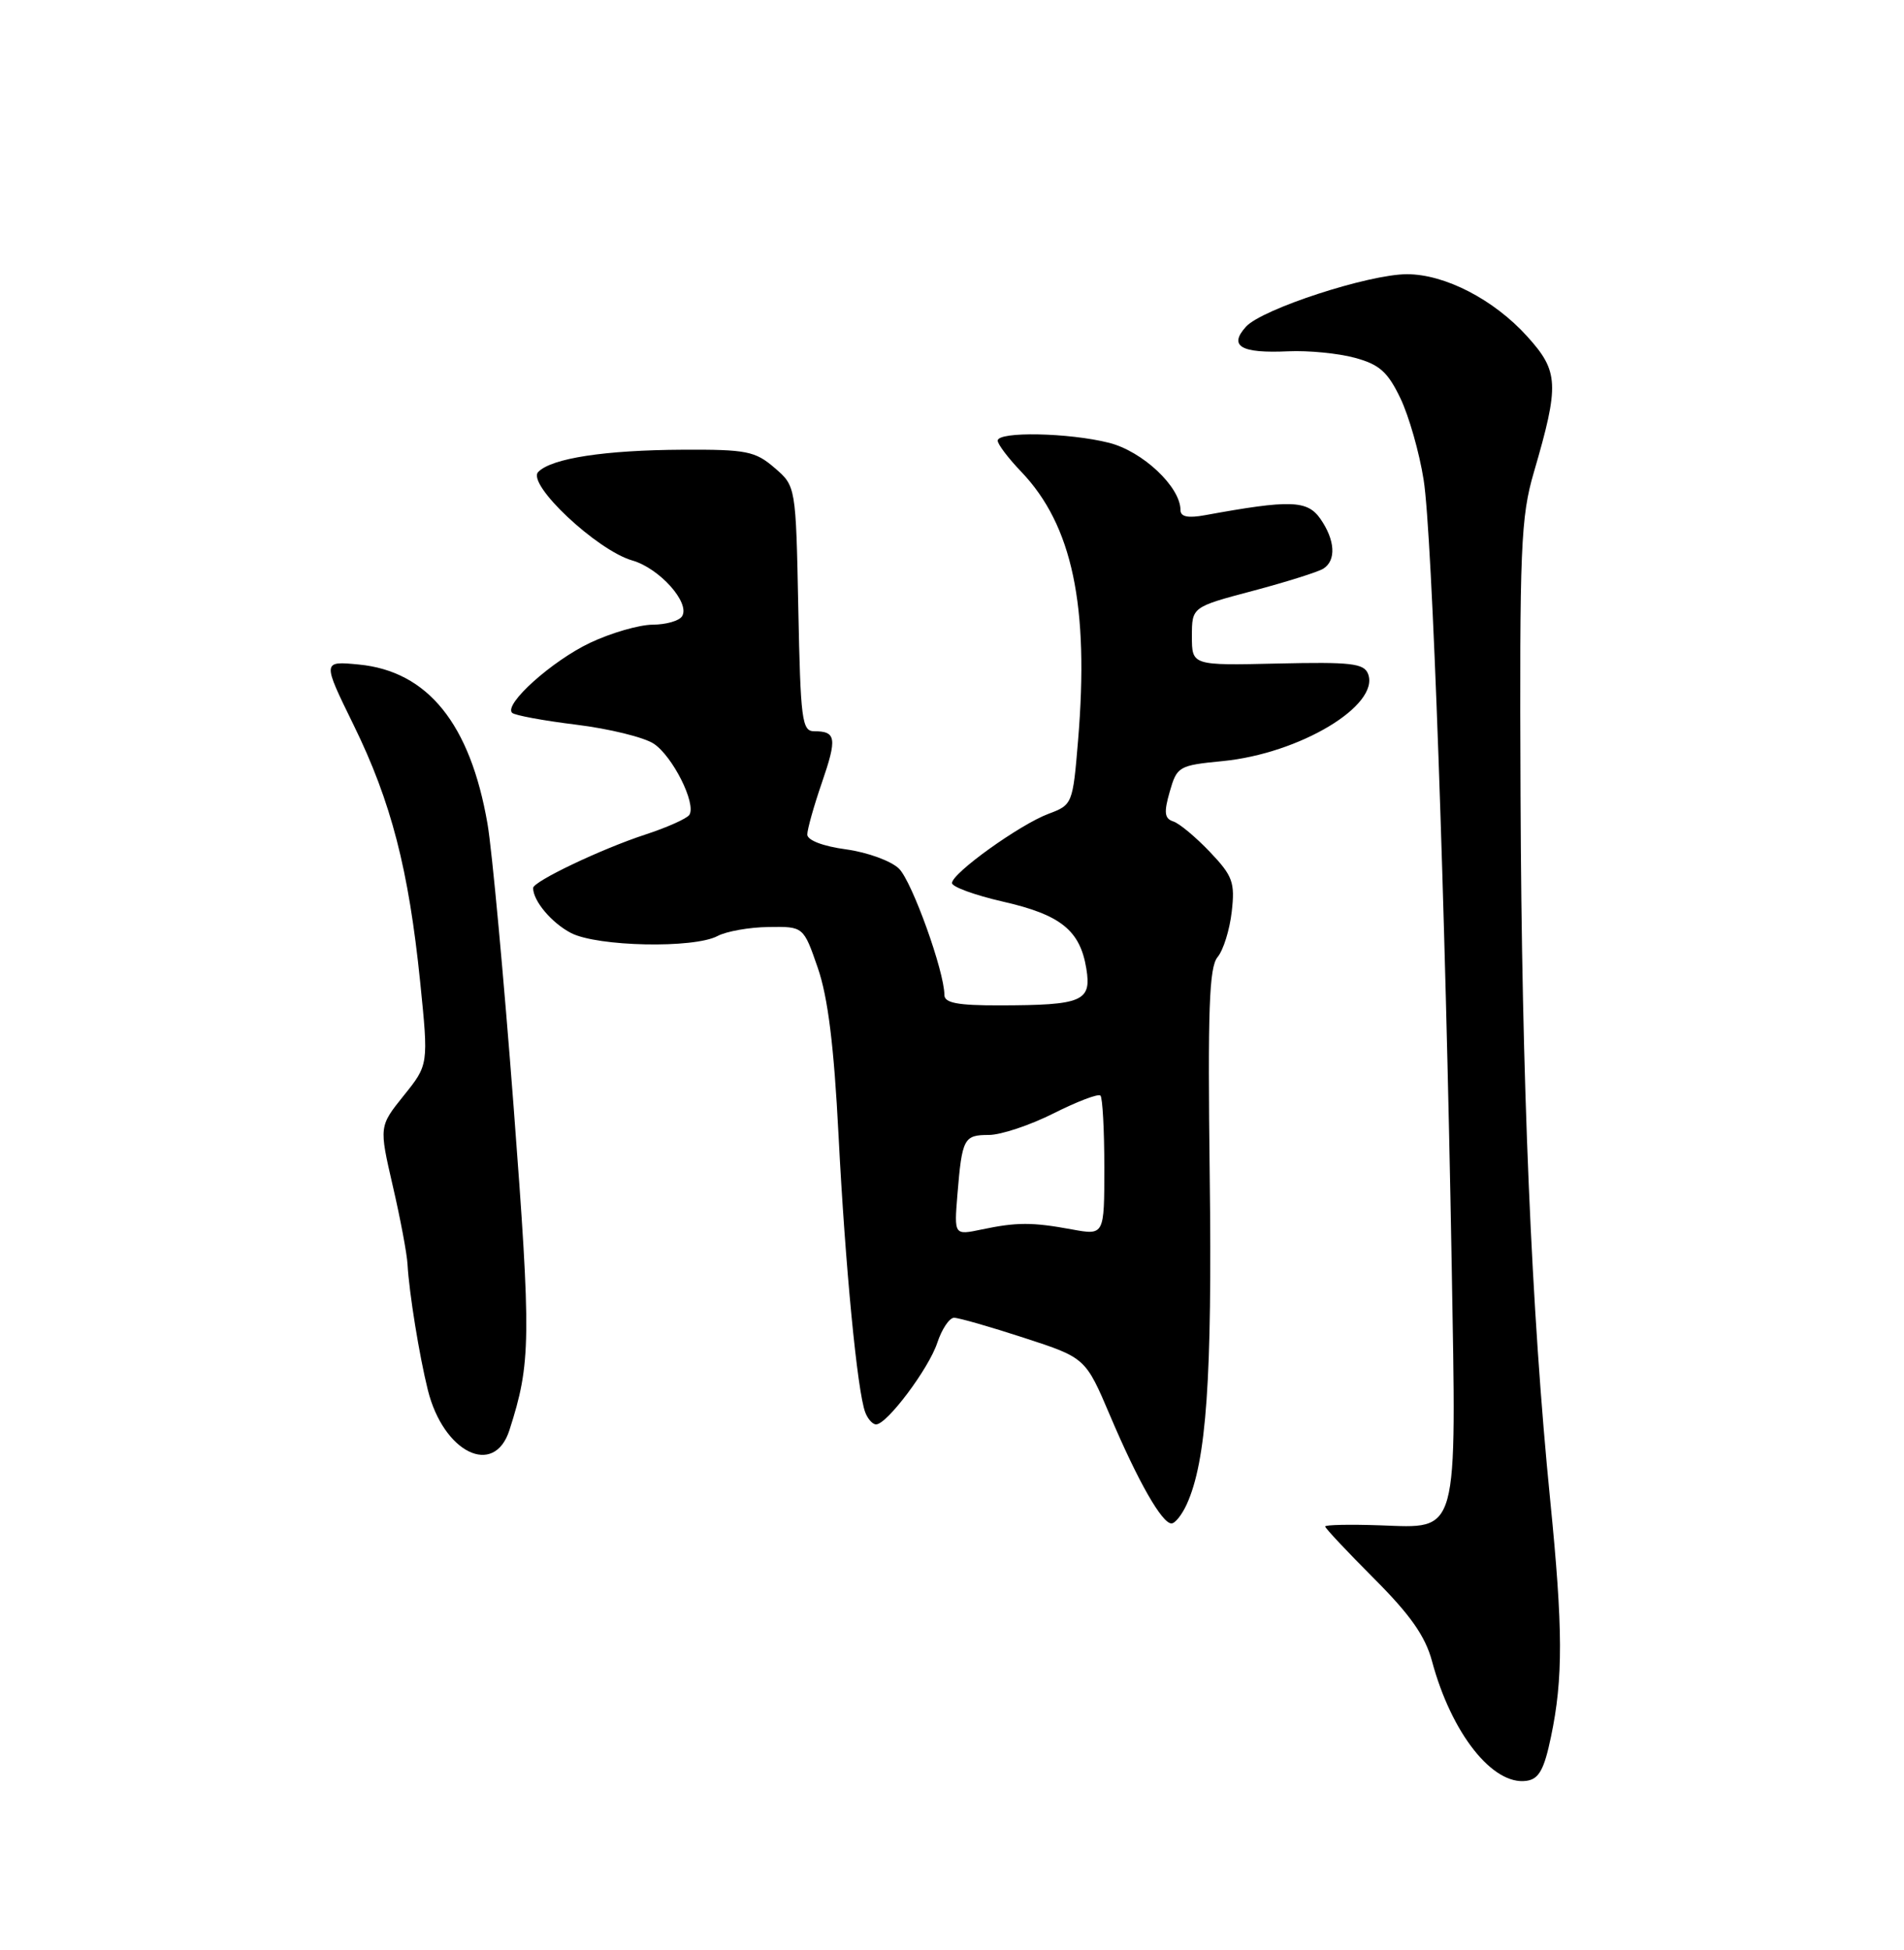 <?xml version="1.0" encoding="UTF-8" standalone="no"?>
<!DOCTYPE svg PUBLIC "-//W3C//DTD SVG 1.1//EN" "http://www.w3.org/Graphics/SVG/1.1/DTD/svg11.dtd" >
<svg xmlns="http://www.w3.org/2000/svg" xmlns:xlink="http://www.w3.org/1999/xlink" version="1.1" viewBox="0 0 250 256">
 <g >
 <path fill="currentColor"
d=" M 203.65 228.00 C 205.25 220.39 205.23 213.83 203.55 197.00 C 201.07 172.17 199.80 141.90 199.65 104.50 C 199.51 71.83 199.68 67.90 201.40 62.00 C 204.77 50.46 204.68 48.76 200.53 44.17 C 196.16 39.33 189.73 36.00 184.74 36.00 C 179.72 36.00 165.70 40.57 163.60 42.89 C 161.28 45.45 162.93 46.41 169.15 46.12 C 171.78 46.00 175.71 46.38 177.88 46.97 C 181.11 47.84 182.21 48.81 183.87 52.27 C 184.99 54.60 186.37 59.43 186.93 63.01 C 188.05 70.05 189.78 118.77 190.61 166.00 C 191.23 202.01 191.62 200.61 181.20 200.25 C 177.24 200.11 174.00 200.18 174.00 200.40 C 174.00 200.63 176.89 203.70 180.41 207.23 C 185.16 211.98 187.14 214.79 188.02 218.06 C 190.57 227.56 196.00 234.43 200.44 233.79 C 202.06 233.56 202.75 232.33 203.65 228.00 Z  M 155.82 197.49 C 158.41 191.82 159.17 180.94 158.84 154.41 C 158.57 132.53 158.76 126.99 159.87 125.65 C 160.63 124.74 161.46 122.06 161.73 119.69 C 162.17 115.84 161.86 114.99 158.86 111.84 C 157.01 109.90 154.85 108.09 154.05 107.84 C 152.90 107.46 152.80 106.67 153.59 103.93 C 154.54 100.62 154.77 100.48 160.53 99.92 C 170.66 98.93 181.21 92.60 179.63 88.47 C 179.09 87.08 177.38 86.89 167.75 87.11 C 156.50 87.37 156.50 87.37 156.50 83.53 C 156.50 79.69 156.50 79.69 164.50 77.57 C 168.90 76.40 173.06 75.09 173.75 74.66 C 175.48 73.58 175.31 70.89 173.36 68.10 C 171.65 65.66 169.42 65.59 158.25 67.63 C 155.98 68.05 155.00 67.85 155.00 66.96 C 155.00 63.92 150.02 59.24 145.61 58.13 C 140.33 56.80 131.00 56.62 131.00 57.85 C 131.00 58.32 132.39 60.16 134.10 61.94 C 140.80 68.96 143.03 79.50 141.55 97.24 C 140.86 105.54 140.81 105.67 137.67 106.84 C 133.90 108.25 125.00 114.63 125.00 115.93 C 125.00 116.43 128.00 117.52 131.66 118.36 C 139.28 120.09 141.82 122.14 142.64 127.17 C 143.34 131.46 142.15 131.97 131.25 131.99 C 125.71 132.00 124.00 131.67 124.00 130.61 C 124.00 127.54 119.77 115.77 118.05 114.05 C 117.04 113.04 113.92 111.90 111.11 111.51 C 108.06 111.10 106.00 110.31 106.00 109.56 C 106.00 108.88 106.86 105.81 107.92 102.74 C 109.93 96.90 109.79 96.00 106.90 96.00 C 105.30 96.00 105.11 94.50 104.82 79.91 C 104.50 63.82 104.50 63.82 101.69 61.41 C 99.16 59.23 98.00 59.00 89.69 59.04 C 79.41 59.09 72.42 60.16 70.67 61.96 C 69.12 63.55 78.37 72.24 83.02 73.58 C 86.59 74.60 90.65 79.14 89.56 80.90 C 89.19 81.51 87.45 82.00 85.69 82.01 C 83.94 82.02 80.25 83.08 77.50 84.38 C 72.49 86.75 66.12 92.46 67.24 93.58 C 67.57 93.91 71.36 94.61 75.67 95.14 C 79.98 95.67 84.55 96.79 85.83 97.63 C 88.30 99.25 91.44 105.48 90.52 106.97 C 90.22 107.45 87.62 108.62 84.74 109.56 C 78.96 111.45 70.00 115.72 70.00 116.58 C 70.00 118.28 72.44 121.17 74.98 122.49 C 78.45 124.28 91.12 124.54 94.22 122.88 C 95.37 122.27 98.38 121.73 100.91 121.70 C 105.50 121.63 105.50 121.63 107.38 127.07 C 108.71 130.92 109.50 137.29 110.10 149.00 C 110.98 166.24 112.57 182.72 113.61 185.42 C 113.94 186.29 114.58 187.00 115.03 187.00 C 116.46 187.00 121.95 179.68 123.07 176.28 C 123.67 174.47 124.66 173.00 125.27 173.00 C 125.88 173.00 130.01 174.18 134.45 175.63 C 142.53 178.26 142.53 178.26 145.77 185.88 C 149.44 194.52 152.57 200.00 153.82 200.00 C 154.29 200.00 155.19 198.87 155.82 197.49 Z  M 66.89 187.75 C 69.72 178.94 69.76 175.95 67.44 145.30 C 66.15 128.36 64.61 111.64 64.01 108.15 C 61.74 95.02 56.16 88.11 47.11 87.24 C 42.31 86.78 42.31 86.78 46.46 95.24 C 51.37 105.28 53.66 114.14 55.17 128.91 C 56.27 139.78 56.27 139.78 53.02 143.82 C 49.77 147.87 49.77 147.87 51.57 155.68 C 52.57 159.98 53.44 164.62 53.51 166.00 C 53.72 169.72 55.05 177.96 56.18 182.50 C 58.23 190.71 64.89 193.98 66.89 187.75 Z  M 125.71 156.84 C 126.32 149.45 126.55 149.00 129.83 149.00 C 131.42 149.00 135.25 147.72 138.35 146.16 C 141.45 144.60 144.21 143.55 144.49 143.83 C 144.77 144.10 145.00 148.35 145.00 153.25 C 145.00 162.18 145.00 162.18 140.75 161.40 C 135.53 160.44 133.51 160.44 128.89 161.41 C 125.28 162.17 125.28 162.17 125.71 156.84 Z "/>
</g>
</svg>
